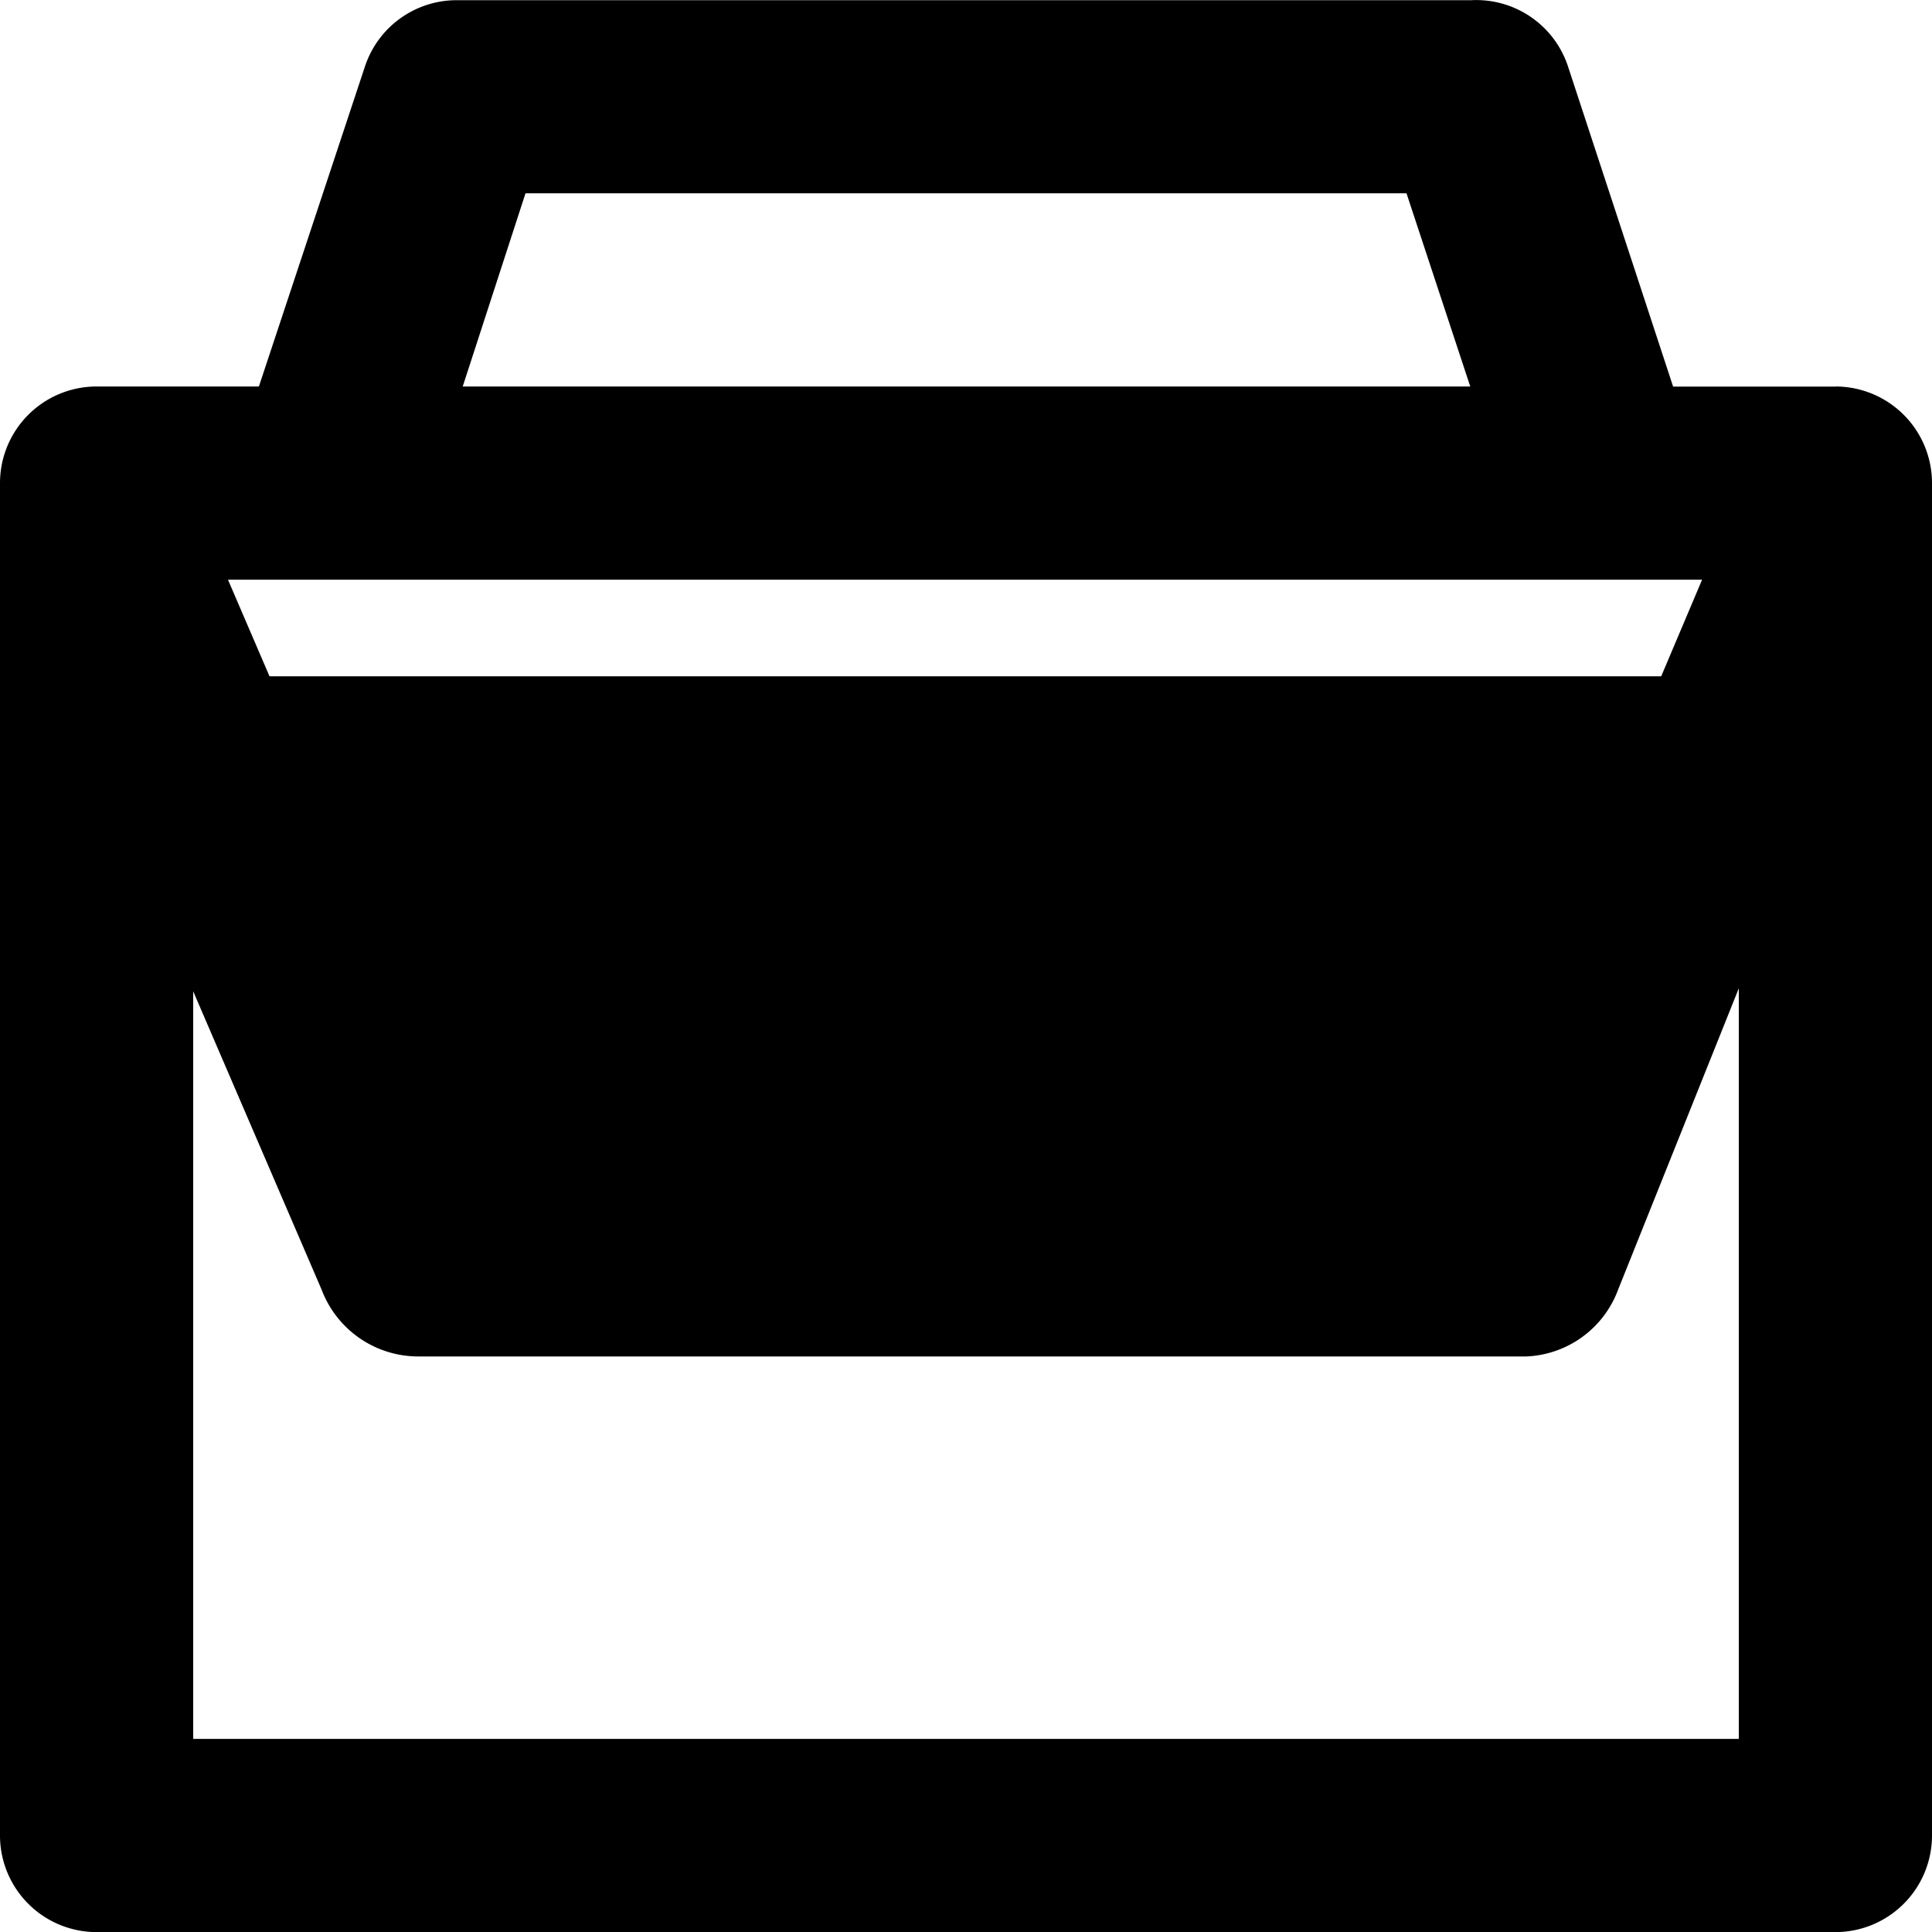 <svg xmlns="http://www.w3.org/2000/svg" viewBox="0 0 20 20"><path fill="currentColor" d="M10 7.001h7.62l-2.54 6H4.94l-2.58-6z"/><path d="M19 4.001a1 1 0 0 1 1 1v14a1 1 0 0 1-1 1H1a1 1 0 0 1-1-1v-14a1 1 0 0 1 1-1h1.68L3.78.682a1 1 0 0 1 .94-.68h10.51a1 1 0 0 1 1 .68l1.09 3.32H19zm-16.64 2l2.58 6h10.14l2.54-6H2.36zm3.08-4l-.65 2h10.43l-.66-2H5.44zm-3.44 16h16v-7.77l-1.25 3.121a1.06 1.06 0 0 1-.95.69H4.33a1.07 1.07 0 0 1-1-.69L2 10.262v7.74zm8-9a1 1 0 1 1 0 2 1 1 0 0 1 0-2z"/></svg>